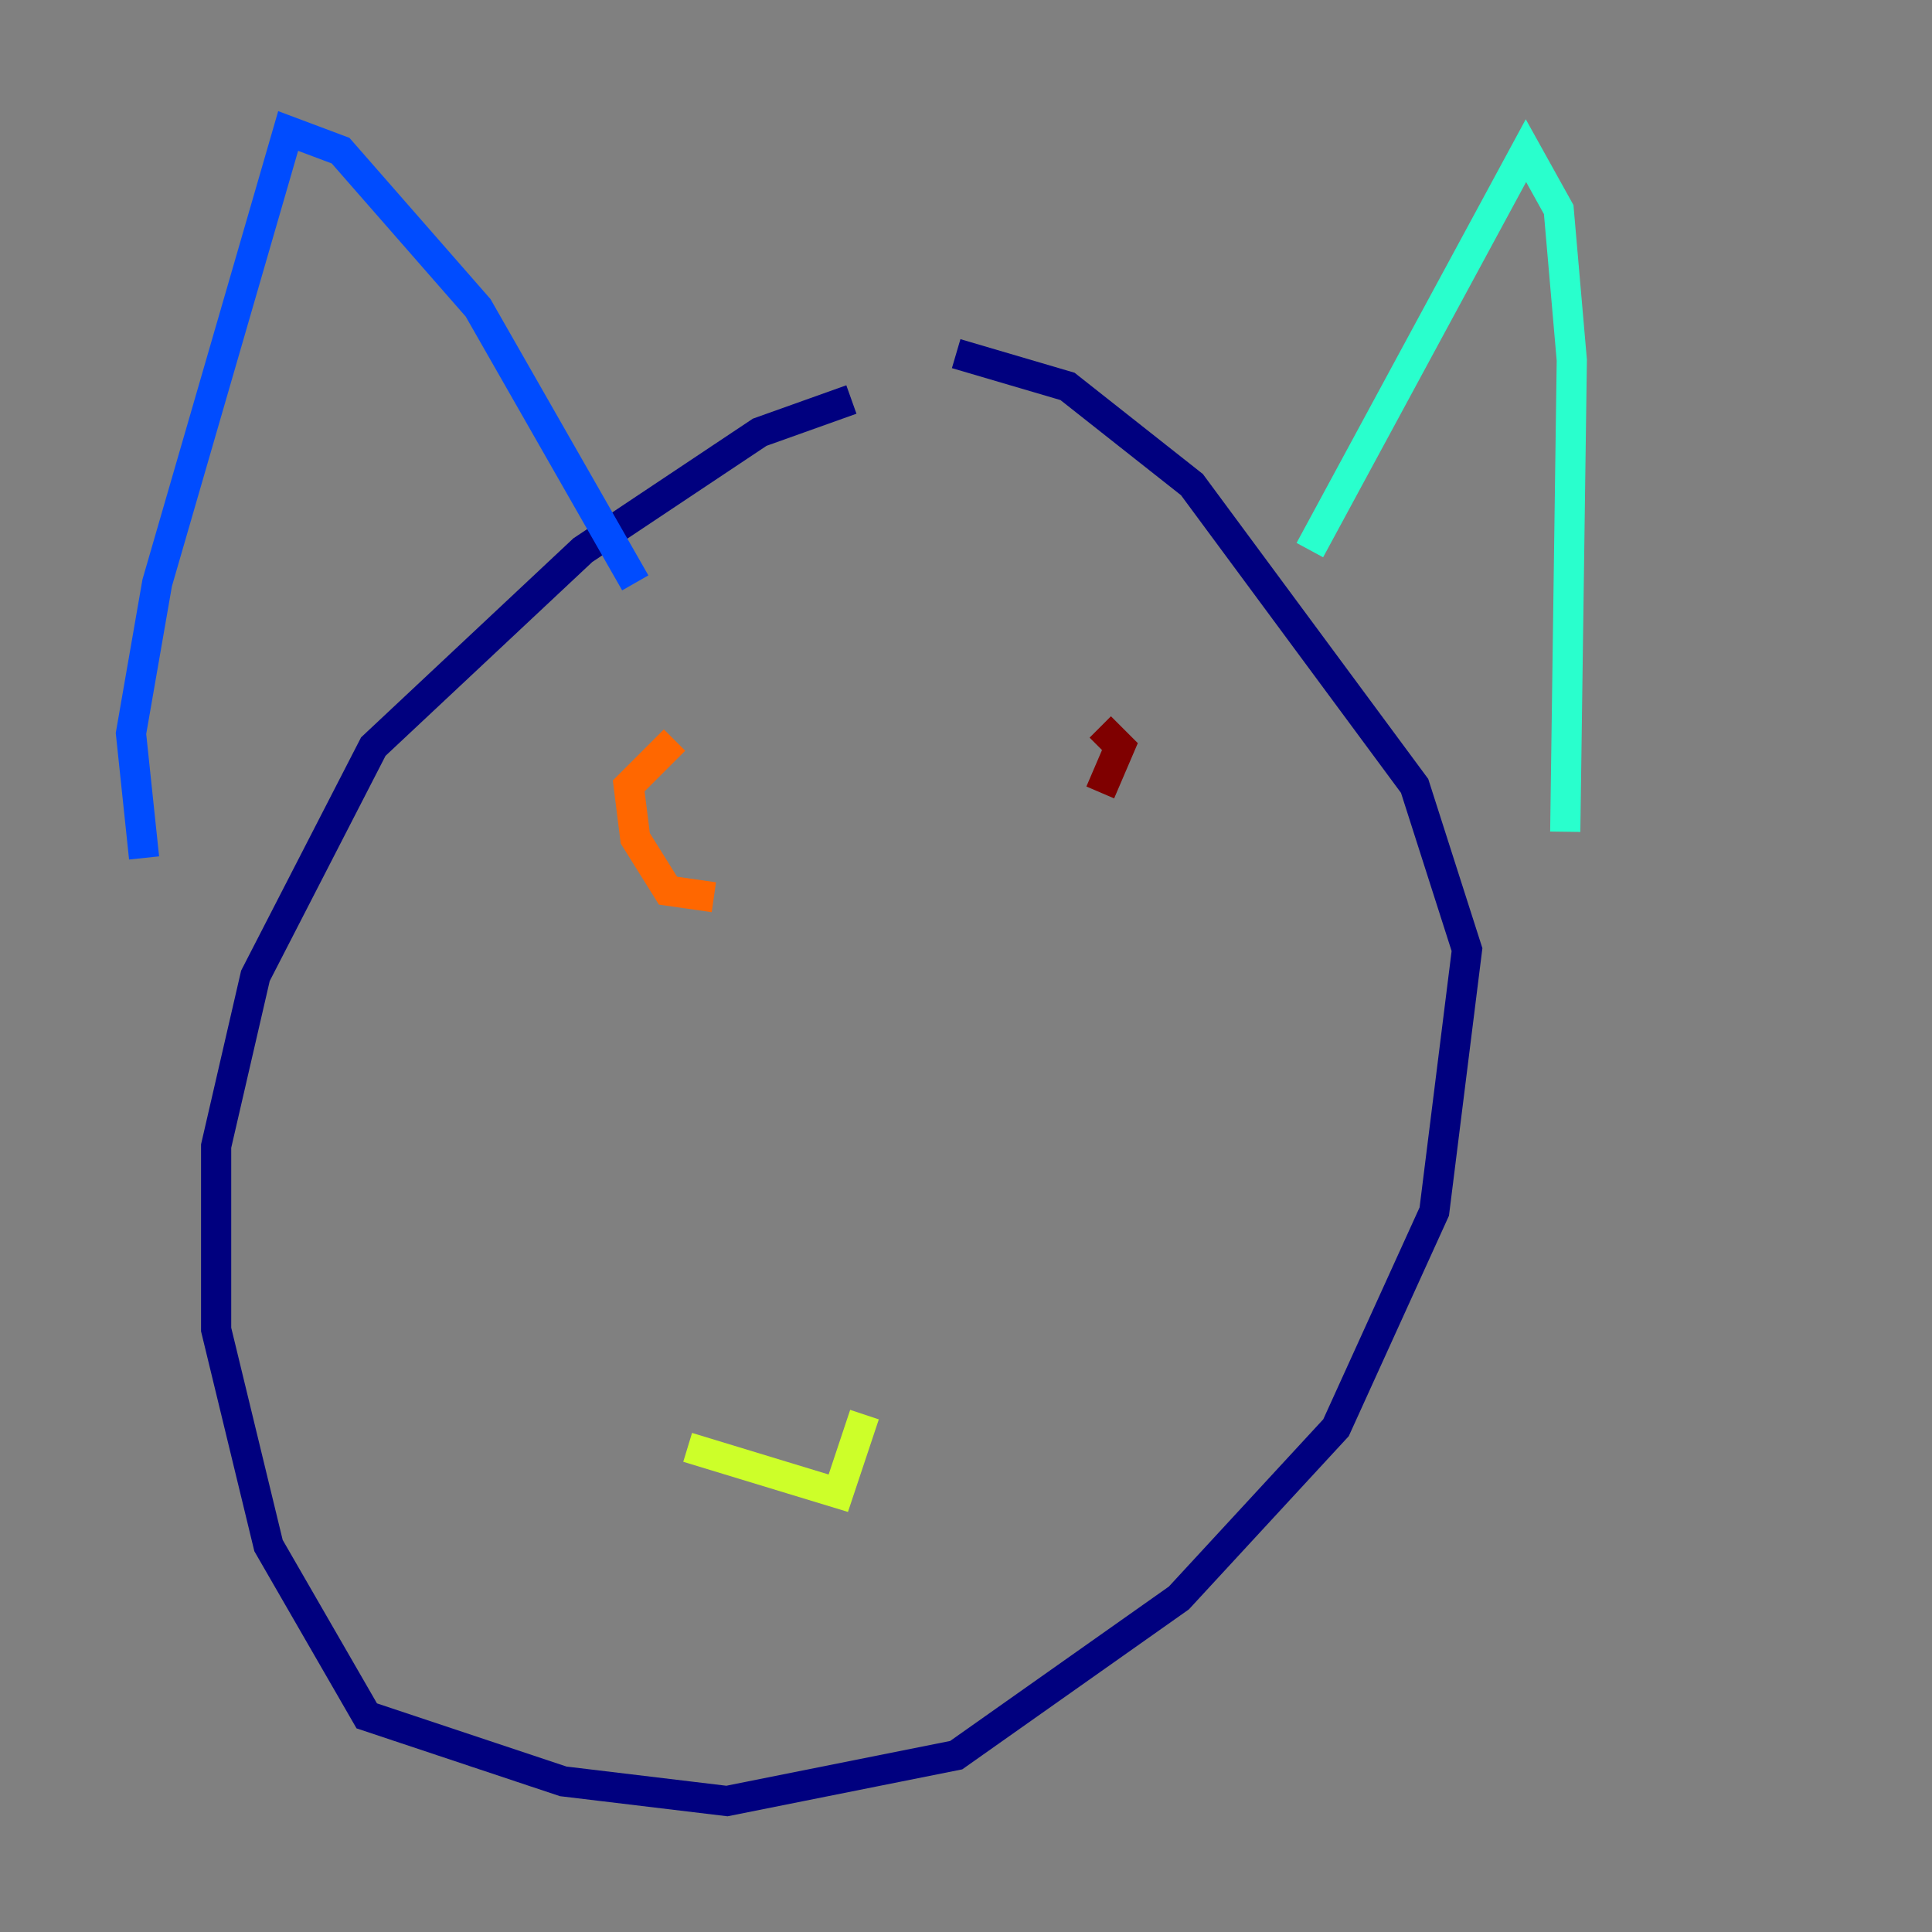 <?xml version="1.0" encoding="utf-8" ?>
<svg baseProfile="tiny" height="128" version="1.2" viewBox="0,0,128,128" width="128" xmlns="http://www.w3.org/2000/svg" xmlns:ev="http://www.w3.org/2001/xml-events" xmlns:xlink="http://www.w3.org/1999/xlink"><rect x="0" y="0" width="128" height="128" fill="#808080" stroke="none"/><defs /><polyline fill="none" points="56.407,26.468 50.332,28.637 38.617,36.447 24.732,49.464 16.922,64.651 14.319,75.932 14.319,88.081 17.79,102.4 24.298,113.681 37.315,118.02 48.163,119.322 63.349,116.285 78.102,105.871 88.515,94.59 95.024,80.271 97.193,62.915 93.722,52.068 78.969,32.108 70.725,25.6 63.349,23.43" stroke="#00007f" stroke-width="2" /><polyline fill="none" points="42.088,38.617 31.675,20.393 22.563,9.98 19.091,8.678 10.414,38.617 8.678,48.597 9.546,56.841" stroke="#004cff" stroke-width="2" /><polyline fill="none" points="86.78,36.447 101.098,9.98 103.268,13.885 104.136,23.864 103.702,55.105" stroke="#29ffcd" stroke-width="2" /><polyline fill="none" points="45.559,95.891 55.539,98.929 57.275,93.722" stroke="#cdff29" stroke-width="2" /><polyline fill="none" points="44.691,49.031 41.654,52.068 42.088,55.539 44.258,59.01 47.295,59.444" stroke="#ff6700" stroke-width="2" /><polyline fill="none" points="72.895,52.502 74.197,49.464 72.895,48.163" stroke="#7f0000" stroke-width="2" /></svg>